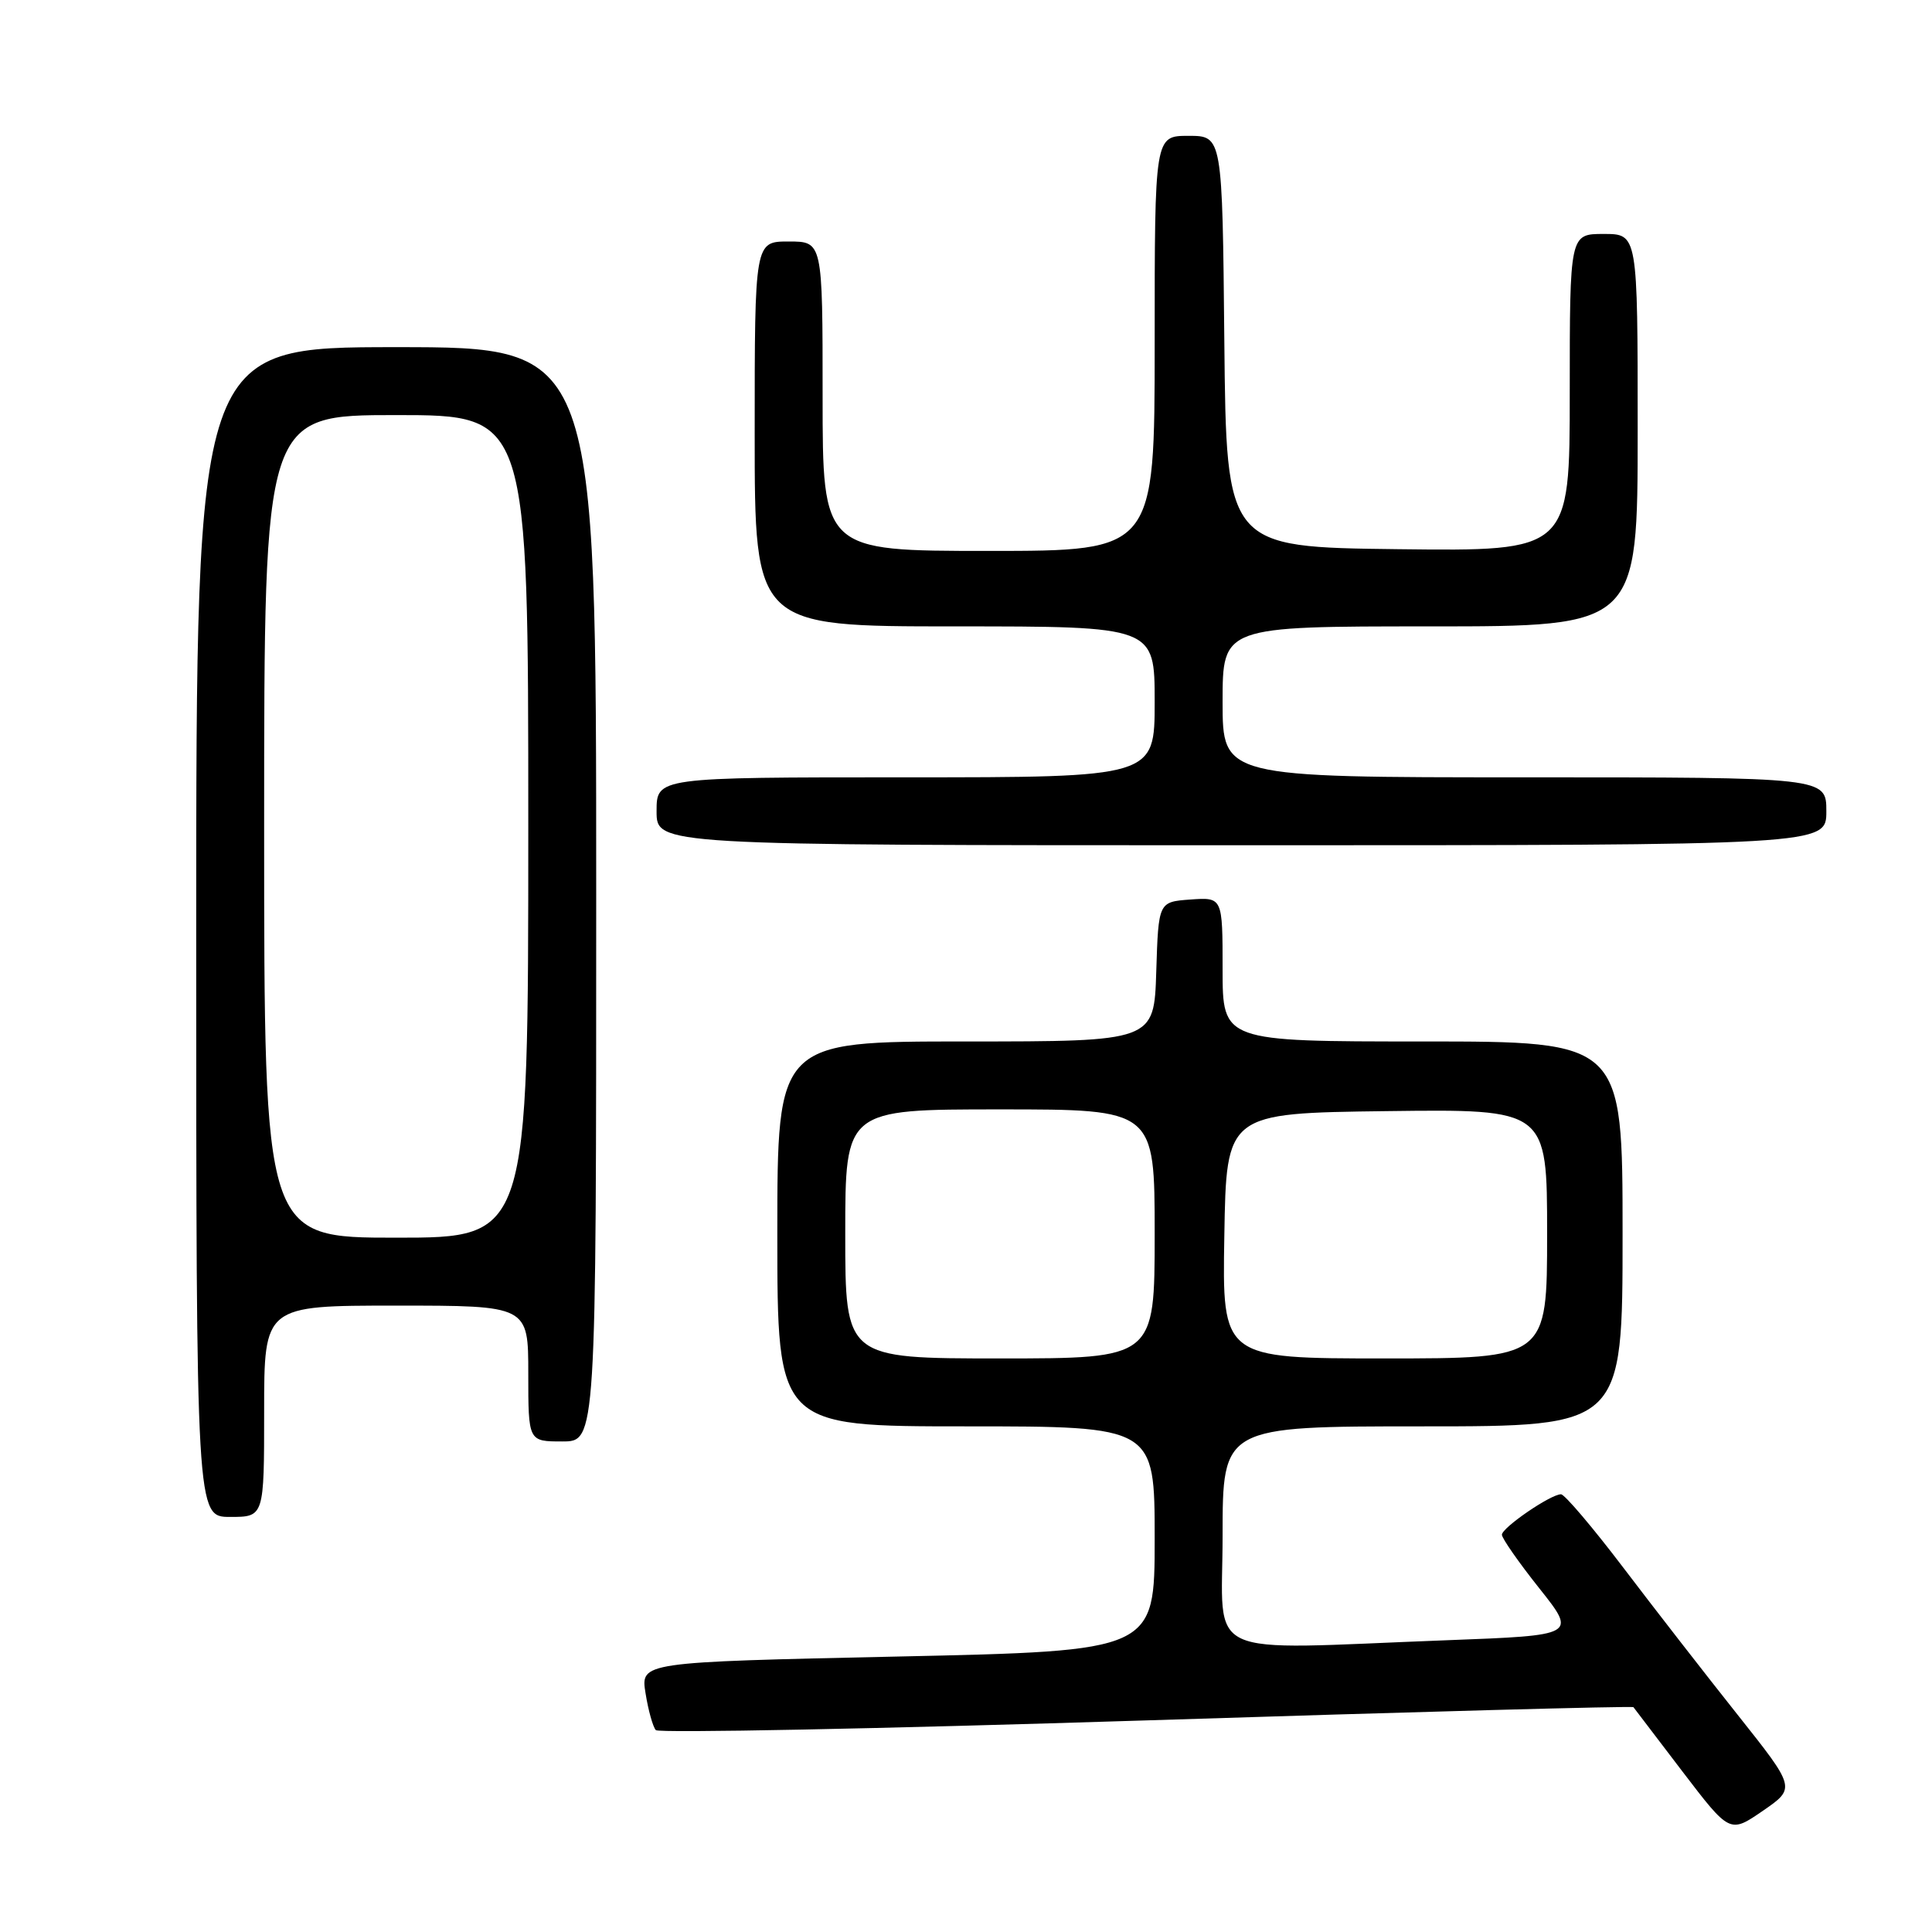 <?xml version="1.0" encoding="UTF-8" standalone="no"?>
<!DOCTYPE svg PUBLIC "-//W3C//DTD SVG 1.1//EN" "http://www.w3.org/Graphics/SVG/1.1/DTD/svg11.dtd" >
<svg xmlns="http://www.w3.org/2000/svg" xmlns:xlink="http://www.w3.org/1999/xlink" version="1.1" viewBox="0 0 256 256">
 <g >
 <path fill="currentColor"
d=" M 230.23 227.20 C 225.98 221.85 219.17 213.09 215.11 207.74 C 211.04 202.38 207.32 198.00 206.84 198.00 C 205.47 198.00 199.03 202.41 199.01 203.36 C 199.01 203.83 201.23 207.02 203.96 210.45 C 208.92 216.69 208.92 216.69 191.71 217.34 C 158.72 218.59 162.00 220.12 162.00 203.50 C 162.00 189.00 162.00 189.00 188.50 189.00 C 215.00 189.00 215.00 189.00 215.00 163.50 C 215.00 138.00 215.00 138.00 188.50 138.00 C 162.00 138.00 162.00 138.00 162.00 128.44 C 162.00 118.89 162.00 118.89 157.75 119.19 C 153.50 119.50 153.50 119.50 153.21 128.75 C 152.92 138.00 152.92 138.00 127.96 138.00 C 103.00 138.00 103.00 138.00 103.00 163.50 C 103.00 189.00 103.00 189.00 128.00 189.00 C 153.00 189.00 153.00 189.00 153.00 203.88 C 153.00 218.76 153.00 218.76 118.93 219.50 C 84.87 220.24 84.87 220.24 85.54 224.37 C 85.90 226.64 86.52 228.84 86.90 229.25 C 87.29 229.66 116.55 229.08 151.92 227.96 C 187.30 226.83 216.33 226.04 216.44 226.21 C 216.55 226.37 219.47 230.20 222.93 234.73 C 229.21 242.95 229.21 242.95 233.59 239.94 C 237.96 236.93 237.96 236.93 230.23 227.20 Z  M 35.00 187.00 C 35.00 173.00 35.00 173.00 52.50 173.00 C 70.00 173.00 70.00 173.00 70.00 182.00 C 70.00 191.00 70.00 191.00 74.50 191.00 C 79.00 191.00 79.00 191.00 79.00 118.50 C 79.00 46.00 79.00 46.00 52.50 46.00 C 26.00 46.00 26.00 46.00 26.00 123.50 C 26.00 201.00 26.00 201.00 30.50 201.00 C 35.00 201.00 35.00 201.00 35.00 187.00 Z  M 242.00 107.50 C 242.00 103.00 242.00 103.00 202.00 103.00 C 162.00 103.00 162.00 103.00 162.00 93.00 C 162.00 83.00 162.00 83.00 189.50 83.00 C 217.00 83.00 217.00 83.00 217.00 57.00 C 217.00 31.00 217.00 31.00 212.50 31.00 C 208.00 31.00 208.00 31.00 208.00 52.02 C 208.00 73.04 208.00 73.04 185.25 72.77 C 162.50 72.50 162.50 72.50 162.23 45.25 C 161.97 18.00 161.97 18.00 157.48 18.00 C 153.00 18.00 153.00 18.00 153.00 45.50 C 153.00 73.00 153.00 73.00 131.00 73.00 C 109.00 73.00 109.00 73.00 109.00 52.50 C 109.00 32.00 109.00 32.00 104.50 32.00 C 100.00 32.00 100.00 32.00 100.00 57.50 C 100.00 83.00 100.00 83.00 126.50 83.00 C 153.00 83.00 153.00 83.00 153.00 93.00 C 153.00 103.00 153.00 103.00 120.00 103.00 C 87.00 103.00 87.00 103.00 87.00 107.50 C 87.00 112.00 87.00 112.00 164.50 112.00 C 242.00 112.00 242.00 112.00 242.00 107.50 Z  M 112.00 163.50 C 112.00 147.00 112.00 147.00 132.50 147.00 C 153.00 147.00 153.00 147.00 153.00 163.50 C 153.00 180.00 153.00 180.00 132.50 180.00 C 112.00 180.00 112.00 180.00 112.00 163.50 Z  M 162.23 163.75 C 162.50 147.50 162.50 147.50 183.75 147.23 C 205.00 146.96 205.00 146.96 205.00 163.48 C 205.00 180.00 205.00 180.00 183.48 180.00 C 161.95 180.00 161.95 180.00 162.23 163.75 Z  M 35.00 109.50 C 35.00 55.00 35.00 55.00 52.50 55.00 C 70.00 55.00 70.00 55.00 70.00 109.50 C 70.00 164.00 70.00 164.00 52.50 164.00 C 35.00 164.00 35.00 164.00 35.00 109.50 Z "/>
</g>
</svg>